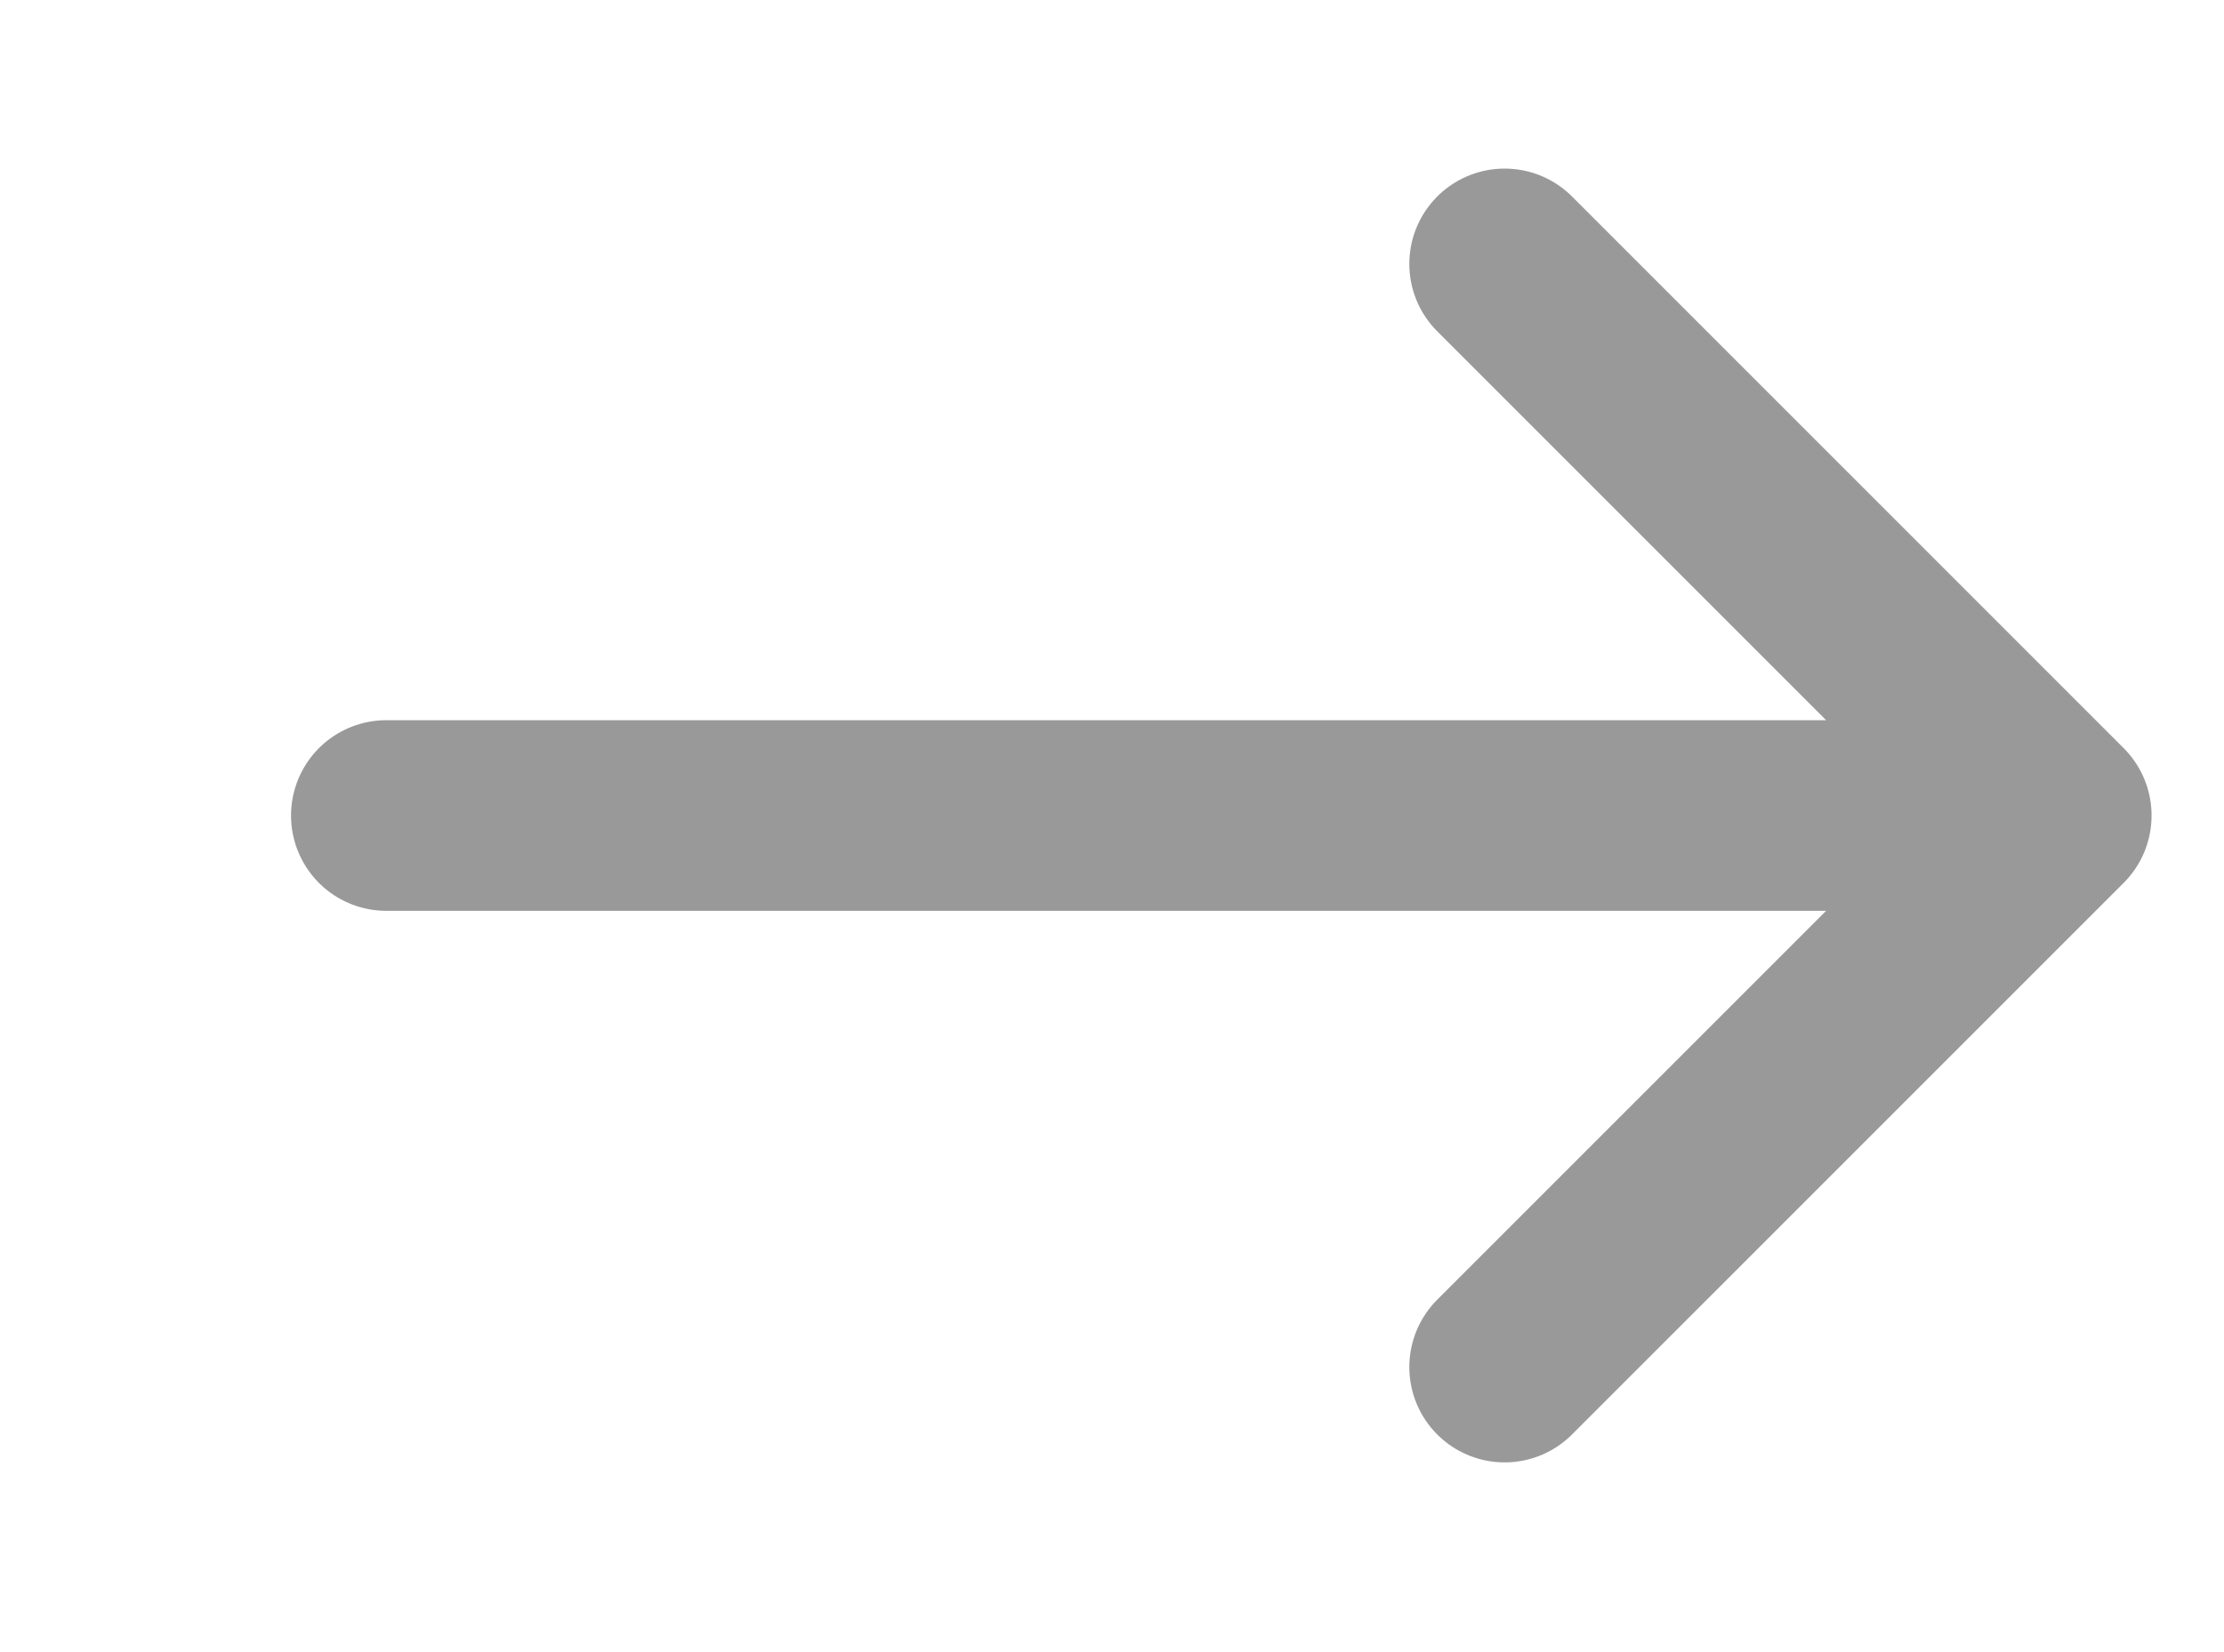 <svg width="35" height="26" viewBox="0 0 35 26" fill="none" xmlns="http://www.w3.org/2000/svg">
<path d="M6.08 12.834H32.36M32.36 12.834L23.679 4.153M32.36 12.834L23.679 21.514" stroke="black" stroke-opacity="0.4" stroke-width="3" stroke-linecap="round" stroke-linejoin="round"/>
</svg>
